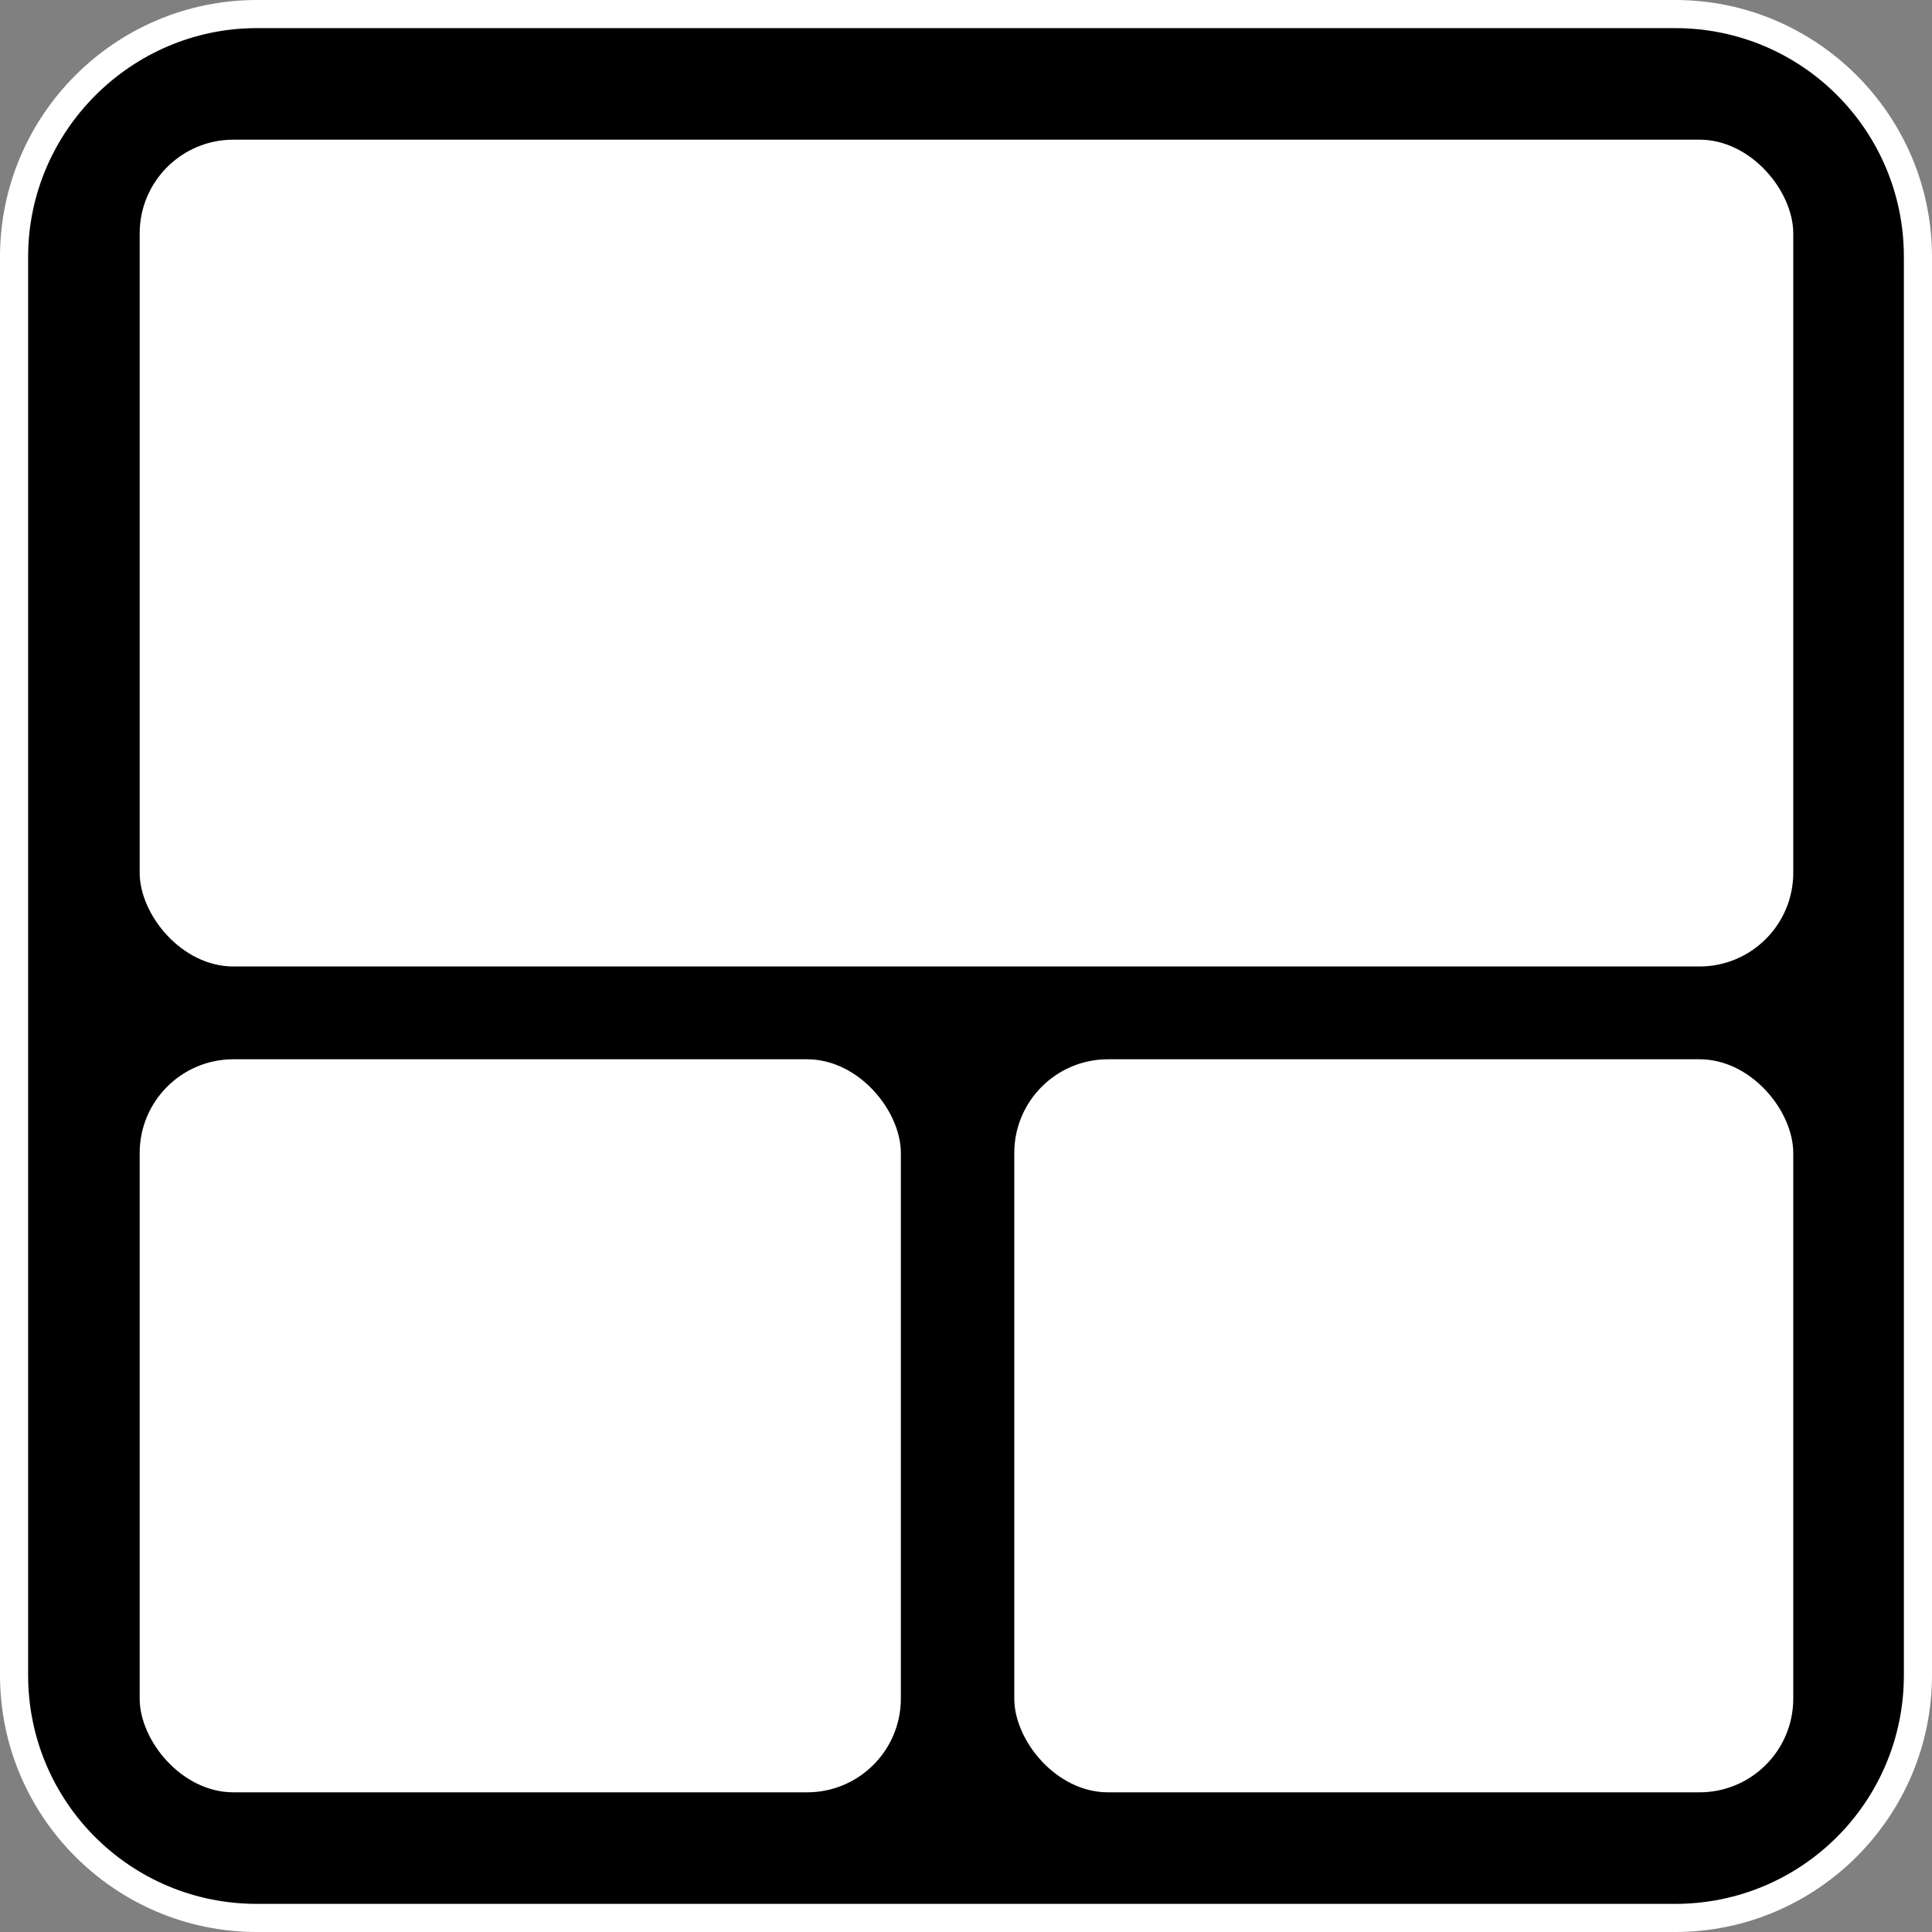 <?xml version="1.0" encoding="UTF-8"?><svg id="uuid-80f9c6cb-3fc8-4af2-b9ce-016d7125d1fa" xmlns="http://www.w3.org/2000/svg" viewBox="0 0 20.61 20.61"><rect x="0" y="0" width="20.61" height="20.61" fill="#808080" stroke="none"/><defs><style>.uuid-fcf65d32-5b21-42fd-a33b-aa63f30298f8{fill:#000;}.uuid-fcf65d32-5b21-42fd-a33b-aa63f30298f8,.uuid-3ffbd9c5-2953-4d12-9e76-52d1514a8522{stroke-width:0px;}.uuid-3ffbd9c5-2953-4d12-9e76-52d1514a8522{fill:#fff;}</style></defs><g id="uuid-eba6ccd5-1d3f-432b-8552-de587b65270f"><path class="uuid-fcf65d32-5b21-42fd-a33b-aa63f30298f8" d="M2.74.15h15.13c1.43,0,2.59,1.16,2.59,2.59v15.13c0,1.43-1.16,2.59-2.59,2.59H2.74c-1.43,0-2.59-1.16-2.59-2.59V2.74C.15,1.31,1.31.15,2.74.15Z"/><path class="uuid-3ffbd9c5-2953-4d12-9e76-52d1514a8522" d="M17.87.3c1.35,0,2.44,1.09,2.44,2.44v15.13c0,1.35-1.09,2.44-2.44,2.44H2.74c-1.35,0-2.44-1.09-2.44-2.44V2.74C.3,1.4,1.4.3,2.74.3h15.13M17.87,0H2.74C1.23,0,0,1.23,0,2.74v15.13c0,1.51,1.23,2.74,2.74,2.74h15.13c1.51,0,2.74-1.23,2.74-2.74V2.74c0-1.51-1.23-2.74-2.74-2.74h0Z"/><rect class="uuid-3ffbd9c5-2953-4d12-9e76-52d1514a8522" x="1.49" y="11.3" width="8.12" height="7.82" rx="1" ry="1"/><rect class="uuid-3ffbd9c5-2953-4d12-9e76-52d1514a8522" x="10.82" y="11.3" width="8.31" height="7.82" rx="1" ry="1"/><rect class="uuid-3ffbd9c5-2953-4d12-9e76-52d1514a8522" x="1.49" y="1.49" width="17.64" height="8.82" rx="1" ry="1"/></g></svg>